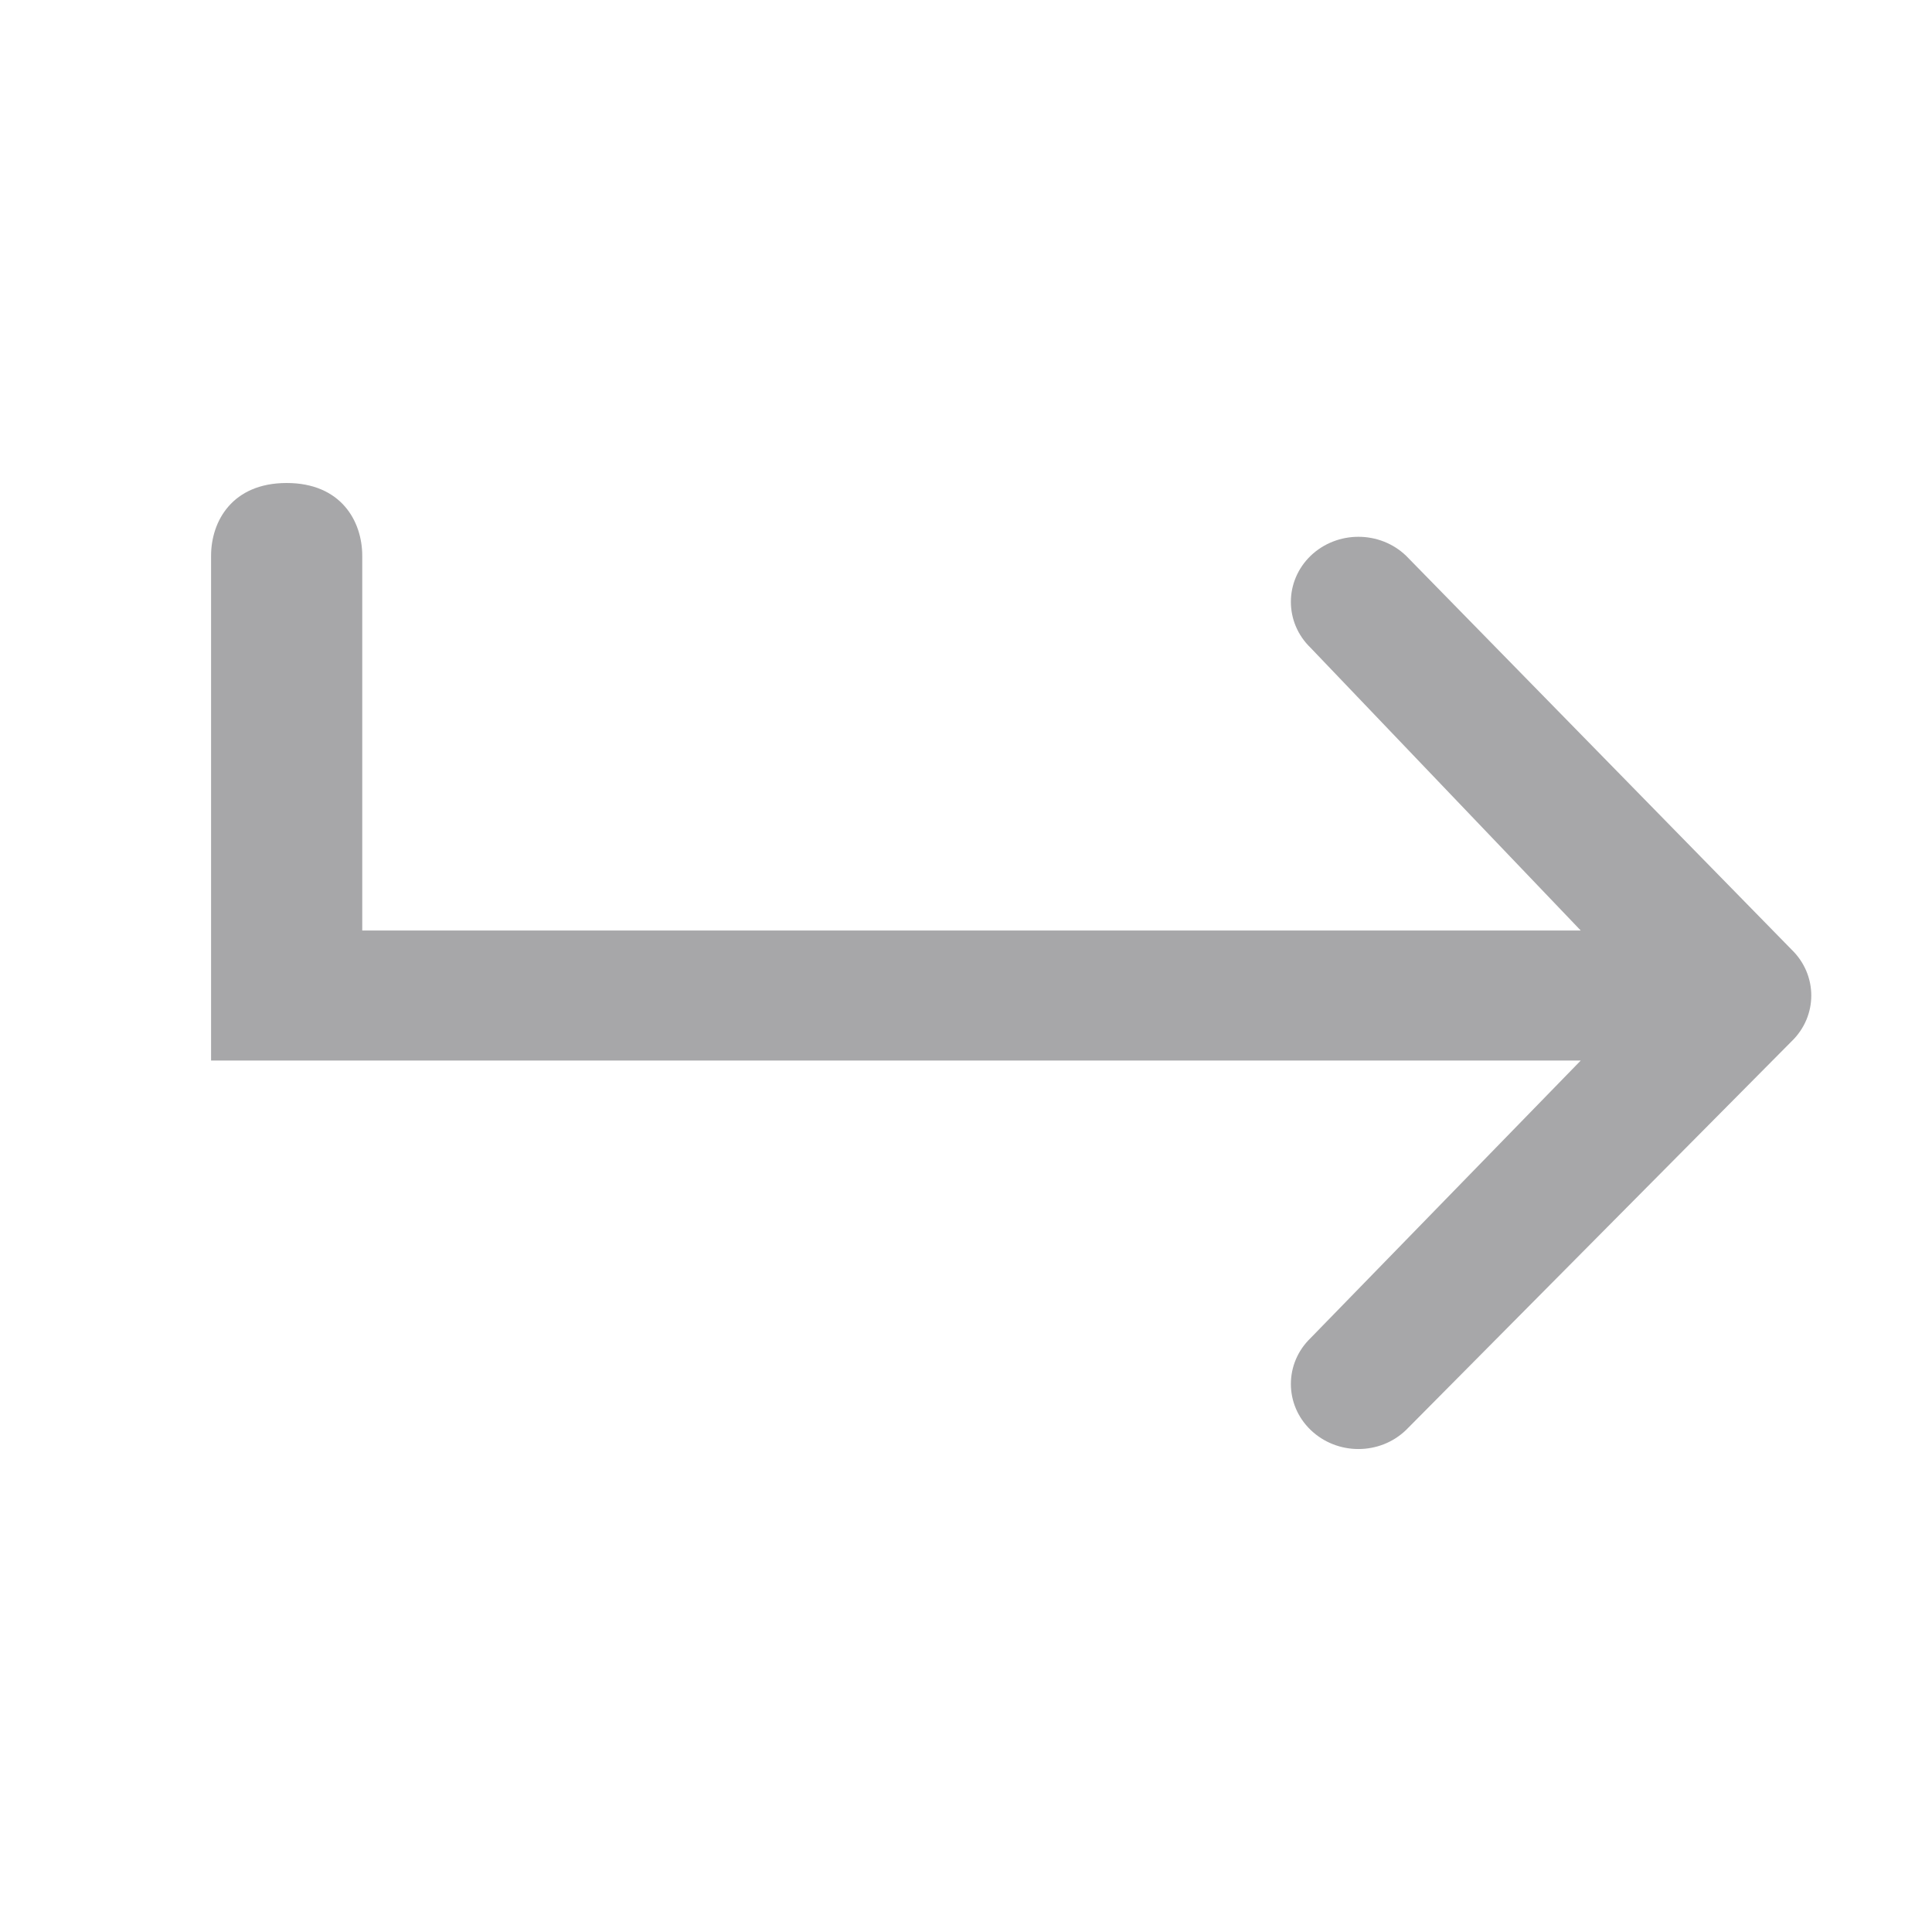 <svg width="16" height="16" viewBox="0 0 16 16" fill="none" xmlns="http://www.w3.org/2000/svg">
<path d="M13.091 7.706H3V4.603C3 4.316 2.824 4 2.374 4C1.924 4 1.748 4.316 1.748 4.603V8.783H13.091L10.854 11.081C10.636 11.291 10.636 11.632 10.854 11.842C11.073 12.053 11.427 12.053 11.645 11.842L14.836 8.625C15.055 8.415 15.055 8.074 14.836 7.863L11.645 4.603C11.427 4.393 11.073 4.393 10.854 4.603C10.636 4.814 10.636 5.155 10.854 5.365L13.091 7.706Z" fill="#232329" fill-opacity="0.4"/>
</svg>
